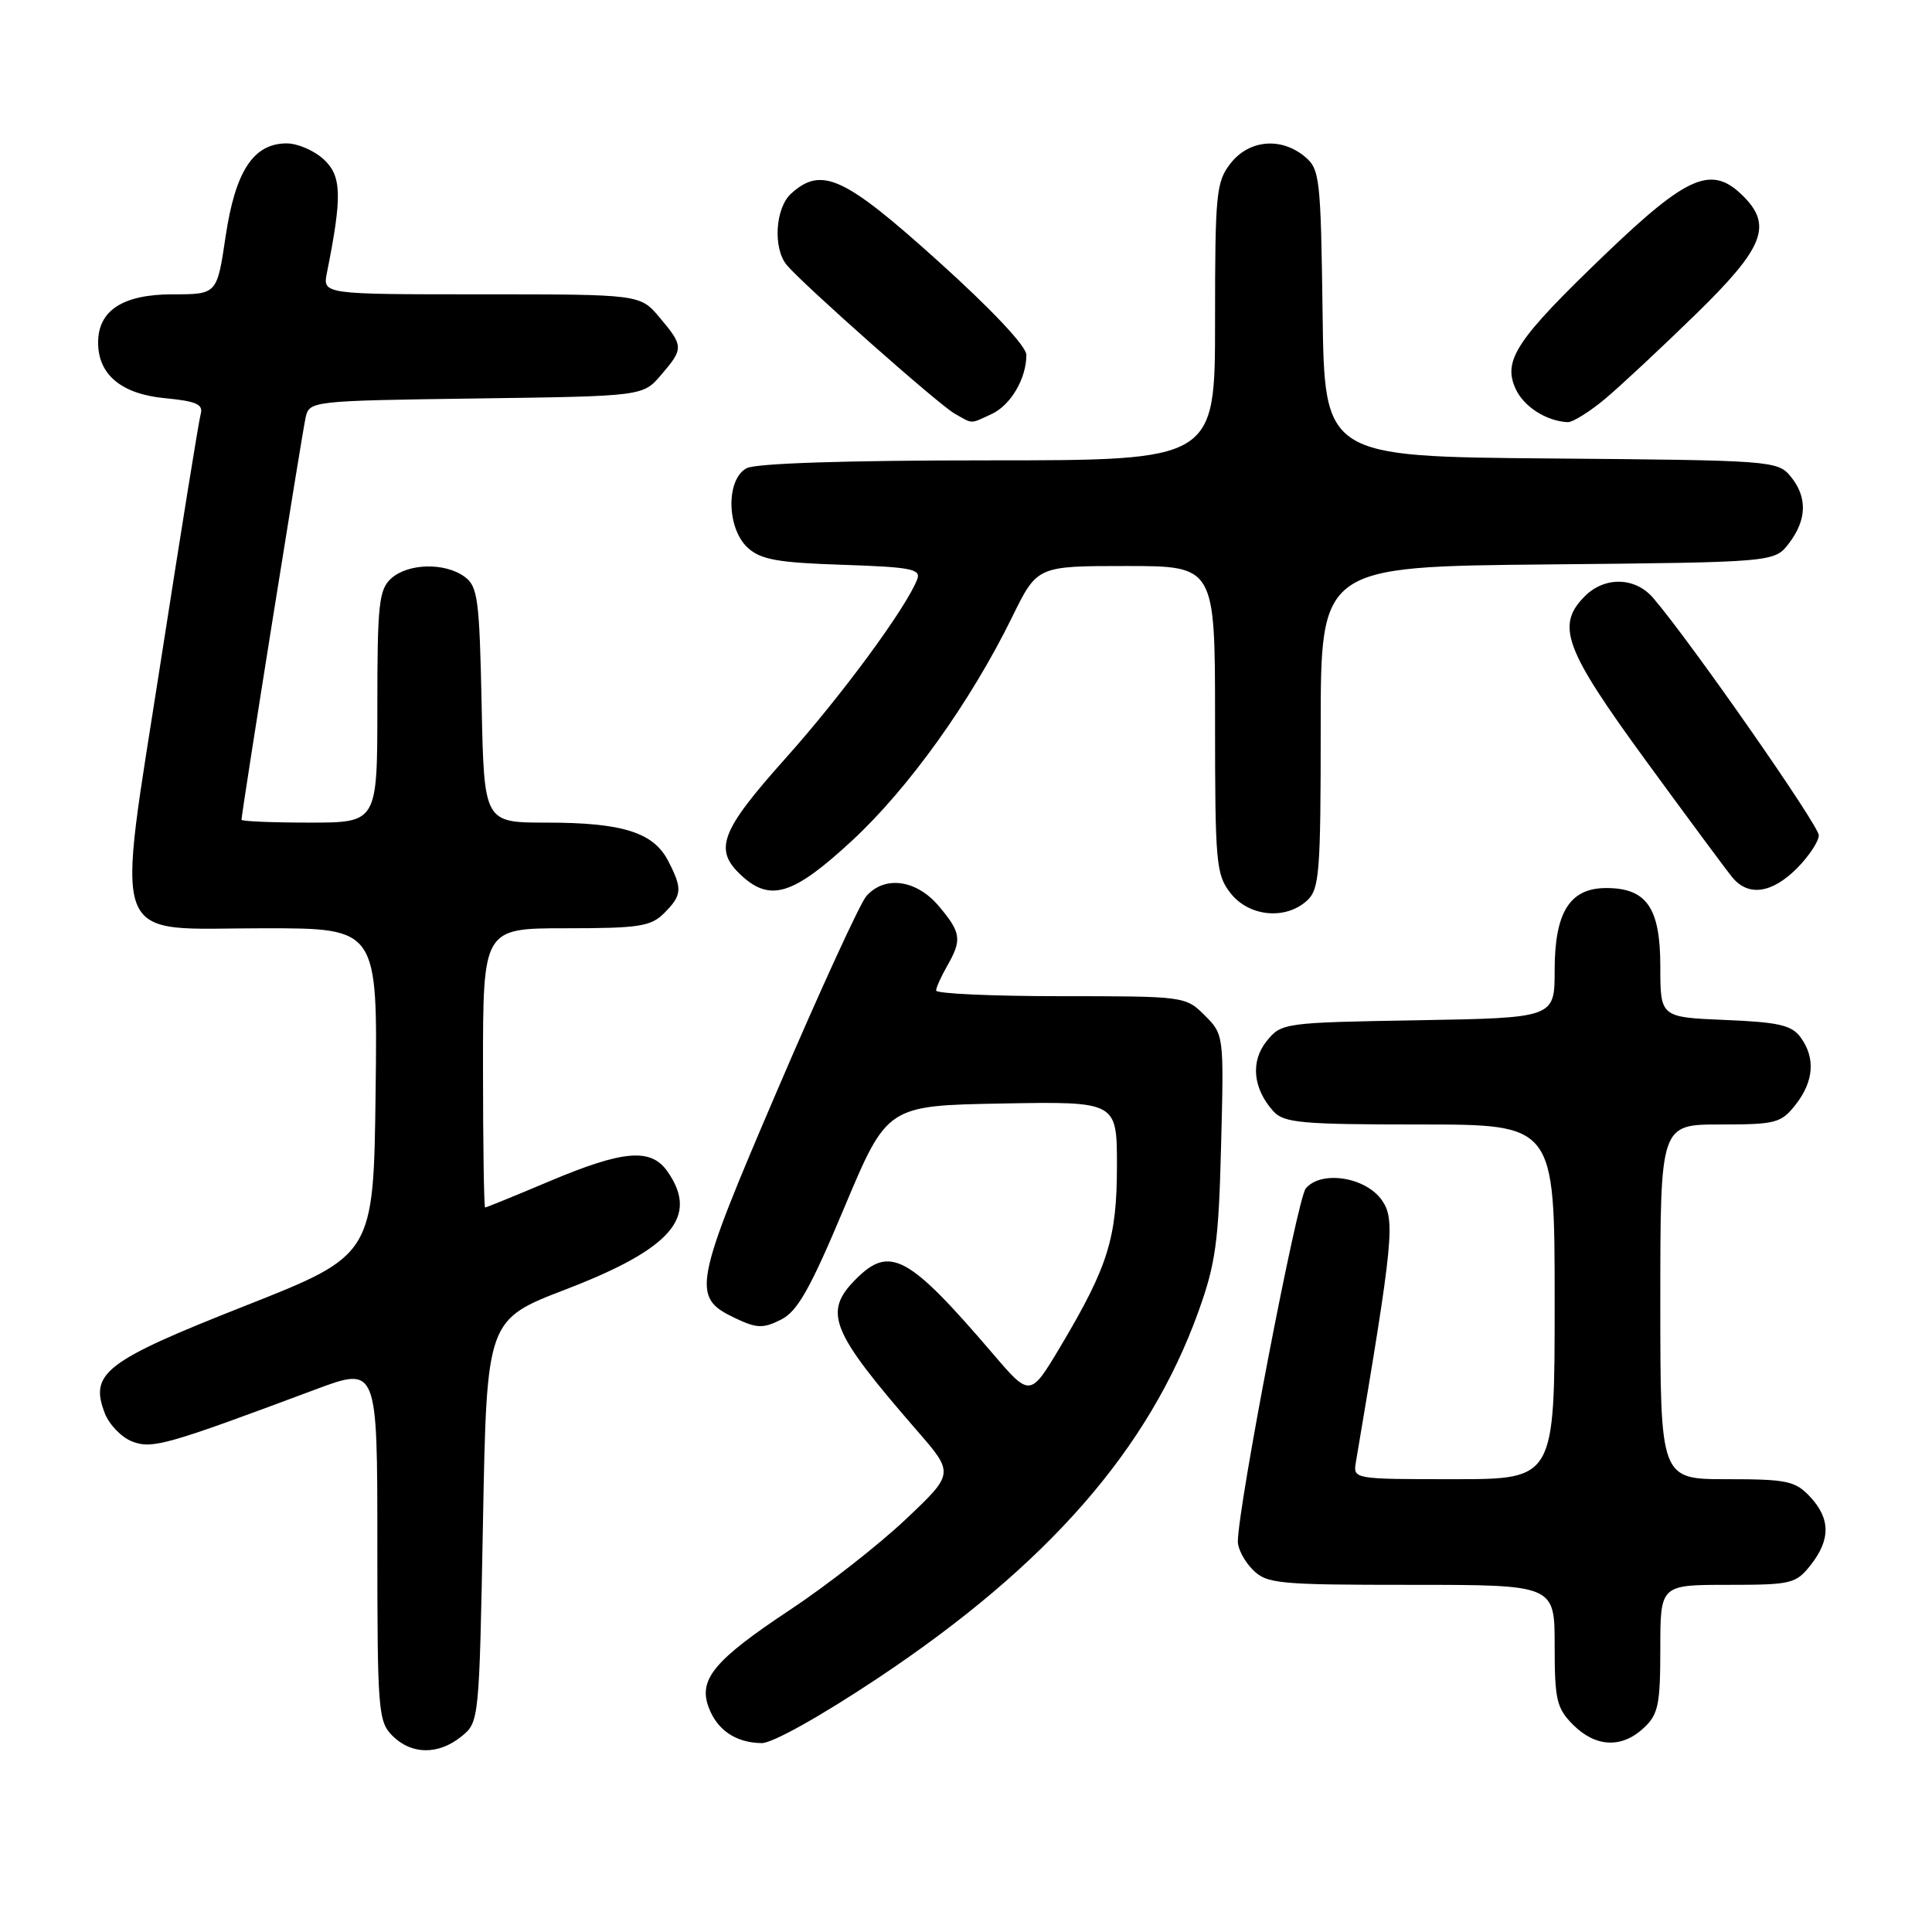 <?xml version="1.0" encoding="UTF-8" standalone="no"?>
<!DOCTYPE svg PUBLIC "-//W3C//DTD SVG 1.1//EN" "http://www.w3.org/Graphics/SVG/1.1/DTD/svg11.dtd" >
<svg xmlns="http://www.w3.org/2000/svg" xmlns:xlink="http://www.w3.org/1999/xlink" version="1.1" viewBox="0 0 256 256">
 <g >
 <path fill="currentColor"
d=" M 61.14 230.09 C 63.49 228.19 63.50 228.05 64.00 201.52 C 64.50 174.87 64.50 174.87 75.00 170.84 C 89.01 165.45 92.65 161.23 88.44 155.22 C 86.25 152.09 82.61 152.39 72.86 156.50 C 68.30 158.43 64.43 160.00 64.28 160.00 C 64.13 160.00 64.00 151.68 64.00 141.50 C 64.00 123.00 64.00 123.00 75.00 123.00 C 84.67 123.00 86.24 122.76 88.00 121.00 C 90.39 118.61 90.45 117.78 88.53 114.06 C 86.58 110.29 82.46 109.00 72.42 109.00 C 64.14 109.00 64.14 109.00 63.82 93.42 C 63.53 79.36 63.31 77.70 61.56 76.42 C 58.94 74.51 54.07 74.63 51.83 76.65 C 50.21 78.12 50.00 80.06 50.00 93.65 C 50.00 109.00 50.00 109.00 41.00 109.00 C 36.05 109.00 32.00 108.83 32.00 108.62 C 32.00 107.73 40.04 57.30 40.50 55.30 C 41.00 53.14 41.29 53.10 63.09 52.80 C 85.18 52.50 85.18 52.50 87.59 49.69 C 90.60 46.20 90.59 45.85 87.41 42.08 C 84.82 39.00 84.82 39.00 63.79 39.00 C 42.75 39.00 42.75 39.00 43.32 36.14 C 45.35 26.01 45.28 23.34 42.92 21.14 C 41.66 19.96 39.44 19.00 37.99 19.00 C 33.59 19.00 31.19 22.66 29.90 31.29 C 28.76 39.00 28.76 39.00 22.88 39.00 C 16.29 39.00 13.00 41.13 13.00 45.39 C 13.00 49.64 16.08 52.21 21.84 52.76 C 26.04 53.16 26.96 53.58 26.59 54.88 C 26.34 55.77 24.00 70.29 21.38 87.14 C 15.33 126.17 14.12 123.00 35.04 123.00 C 50.04 123.00 50.04 123.00 49.77 144.66 C 49.50 166.31 49.50 166.31 32.50 173.02 C 13.90 180.36 11.83 181.94 13.89 187.27 C 14.48 188.79 16.12 190.47 17.52 191.01 C 20.19 192.02 22.04 191.50 41.75 184.13 C 50.00 181.05 50.00 181.05 50.00 204.53 C 50.00 226.67 50.11 228.11 52.00 230.00 C 54.52 232.52 58.09 232.56 61.14 230.09 Z  M 116.36 222.34 C 138.84 207.36 152.21 192.07 158.79 173.81 C 161.08 167.45 161.48 164.58 161.80 151.80 C 162.18 137.15 162.17 137.08 159.64 134.55 C 157.11 132.02 156.94 132.00 140.55 132.00 C 131.45 132.00 124.02 131.66 124.04 131.25 C 124.05 130.84 124.71 129.38 125.50 128.00 C 127.49 124.52 127.36 123.58 124.41 120.08 C 121.45 116.55 117.21 115.97 114.79 118.75 C 113.95 119.71 108.67 131.23 103.05 144.34 C 91.85 170.45 91.59 171.88 97.39 174.65 C 100.27 176.02 101.10 176.05 103.47 174.87 C 105.67 173.77 107.33 170.84 111.88 160.00 C 117.55 146.50 117.55 146.50 132.77 146.22 C 148.00 145.95 148.00 145.95 148.00 154.45 C 148.00 164.05 146.83 167.80 140.57 178.33 C 136.50 185.16 136.50 185.16 131.52 179.33 C 120.41 166.35 117.92 164.99 113.45 169.45 C 109.03 173.88 110.00 176.30 121.47 189.52 C 126.45 195.24 126.45 195.24 119.96 201.37 C 116.38 204.74 109.53 210.10 104.73 213.28 C 94.61 219.99 92.49 222.54 93.92 226.28 C 95.05 229.27 97.53 230.93 100.93 230.97 C 102.34 230.99 108.76 227.40 116.36 222.34 Z  M 217.81 228.96 C 219.73 227.17 220.00 225.88 220.00 218.46 C 220.00 210.00 220.00 210.00 228.93 210.00 C 237.38 210.00 237.96 209.86 239.93 207.37 C 242.58 203.99 242.55 201.22 239.83 198.31 C 237.87 196.23 236.76 196.00 228.83 196.00 C 220.00 196.00 220.00 196.00 220.00 172.50 C 220.00 149.00 220.00 149.00 227.93 149.00 C 235.30 149.00 236.00 148.82 237.93 146.37 C 240.35 143.29 240.58 140.17 238.58 137.44 C 237.41 135.84 235.67 135.44 228.58 135.15 C 220.00 134.79 220.00 134.79 220.00 128.05 C 220.00 120.29 218.19 117.67 212.83 117.67 C 208.01 117.67 206.00 120.87 206.00 128.55 C 206.00 134.87 206.00 134.87 187.91 135.19 C 170.12 135.49 169.79 135.54 167.85 137.94 C 165.67 140.63 166.01 144.23 168.73 147.25 C 170.12 148.79 172.43 149.00 188.15 149.00 C 206.00 149.00 206.00 149.00 206.00 172.50 C 206.00 196.00 206.00 196.00 192.64 196.00 C 179.34 196.00 179.28 195.99 179.66 193.75 C 184.65 164.24 184.91 161.57 183.08 159.00 C 180.91 155.94 175.03 155.05 173.02 157.48 C 171.89 158.84 164.09 199.38 164.02 204.25 C 164.01 205.21 164.90 206.90 166.00 208.00 C 167.86 209.86 169.33 210.00 187.00 210.00 C 206.00 210.00 206.00 210.00 206.00 218.05 C 206.00 225.25 206.26 226.35 208.45 228.55 C 211.44 231.53 214.89 231.69 217.81 228.96 Z  M 173.17 119.35 C 174.83 117.84 175.00 115.76 175.00 96.39 C 175.00 75.08 175.00 75.08 205.06 74.79 C 235.12 74.50 235.12 74.50 237.04 72.00 C 239.44 68.87 239.51 65.84 237.25 63.11 C 235.55 61.05 234.67 60.99 205.50 60.75 C 175.50 60.50 175.50 60.50 175.25 41.50 C 175.01 23.55 174.88 22.40 172.89 20.75 C 169.74 18.14 165.52 18.52 163.07 21.63 C 161.15 24.08 161.00 25.57 161.00 42.63 C 161.00 61.00 161.00 61.00 130.93 61.00 C 112.12 61.00 100.14 61.39 98.93 62.04 C 96.17 63.51 96.28 70.04 99.10 72.60 C 100.82 74.16 103.10 74.56 111.67 74.84 C 120.69 75.14 122.06 75.40 121.54 76.75 C 120.10 80.52 111.50 92.20 104.07 100.50 C 95.47 110.12 94.54 112.56 98.19 115.96 C 102.05 119.56 105.08 118.62 112.88 111.41 C 120.40 104.45 128.62 92.97 134.12 81.75 C 137.43 75.00 137.43 75.00 149.21 75.00 C 161.00 75.00 161.00 75.00 161.00 95.37 C 161.00 114.45 161.13 115.90 163.07 118.37 C 165.51 121.46 170.32 121.93 173.17 119.35 Z  M 238.08 115.08 C 239.68 113.47 241.00 111.49 241.00 110.68 C 241.00 109.37 224.03 85.04 219.07 79.25 C 216.69 76.46 212.65 76.35 210.00 79.00 C 206.13 82.87 207.29 86.00 218.05 100.74 C 223.58 108.31 228.75 115.29 229.54 116.25 C 231.65 118.82 234.76 118.39 238.08 115.08 Z  M 131.34 54.89 C 133.91 53.72 136.00 50.19 136.00 47.02 C 136.00 45.88 131.37 40.96 124.27 34.57 C 111.84 23.37 108.86 22.01 104.83 25.65 C 102.72 27.56 102.40 32.89 104.25 35.12 C 106.41 37.70 124.40 53.64 126.50 54.81 C 128.98 56.21 128.47 56.20 131.34 54.89 Z  M 212.72 52.82 C 214.80 51.07 220.21 46.02 224.75 41.59 C 233.70 32.86 234.89 29.89 231.00 26.00 C 226.83 21.83 223.68 23.16 212.65 33.74 C 200.94 44.98 199.10 47.74 200.82 51.51 C 201.90 53.88 204.87 55.79 207.72 55.94 C 208.38 55.97 210.63 54.57 212.72 52.82 Z "/>
</g>
</svg>